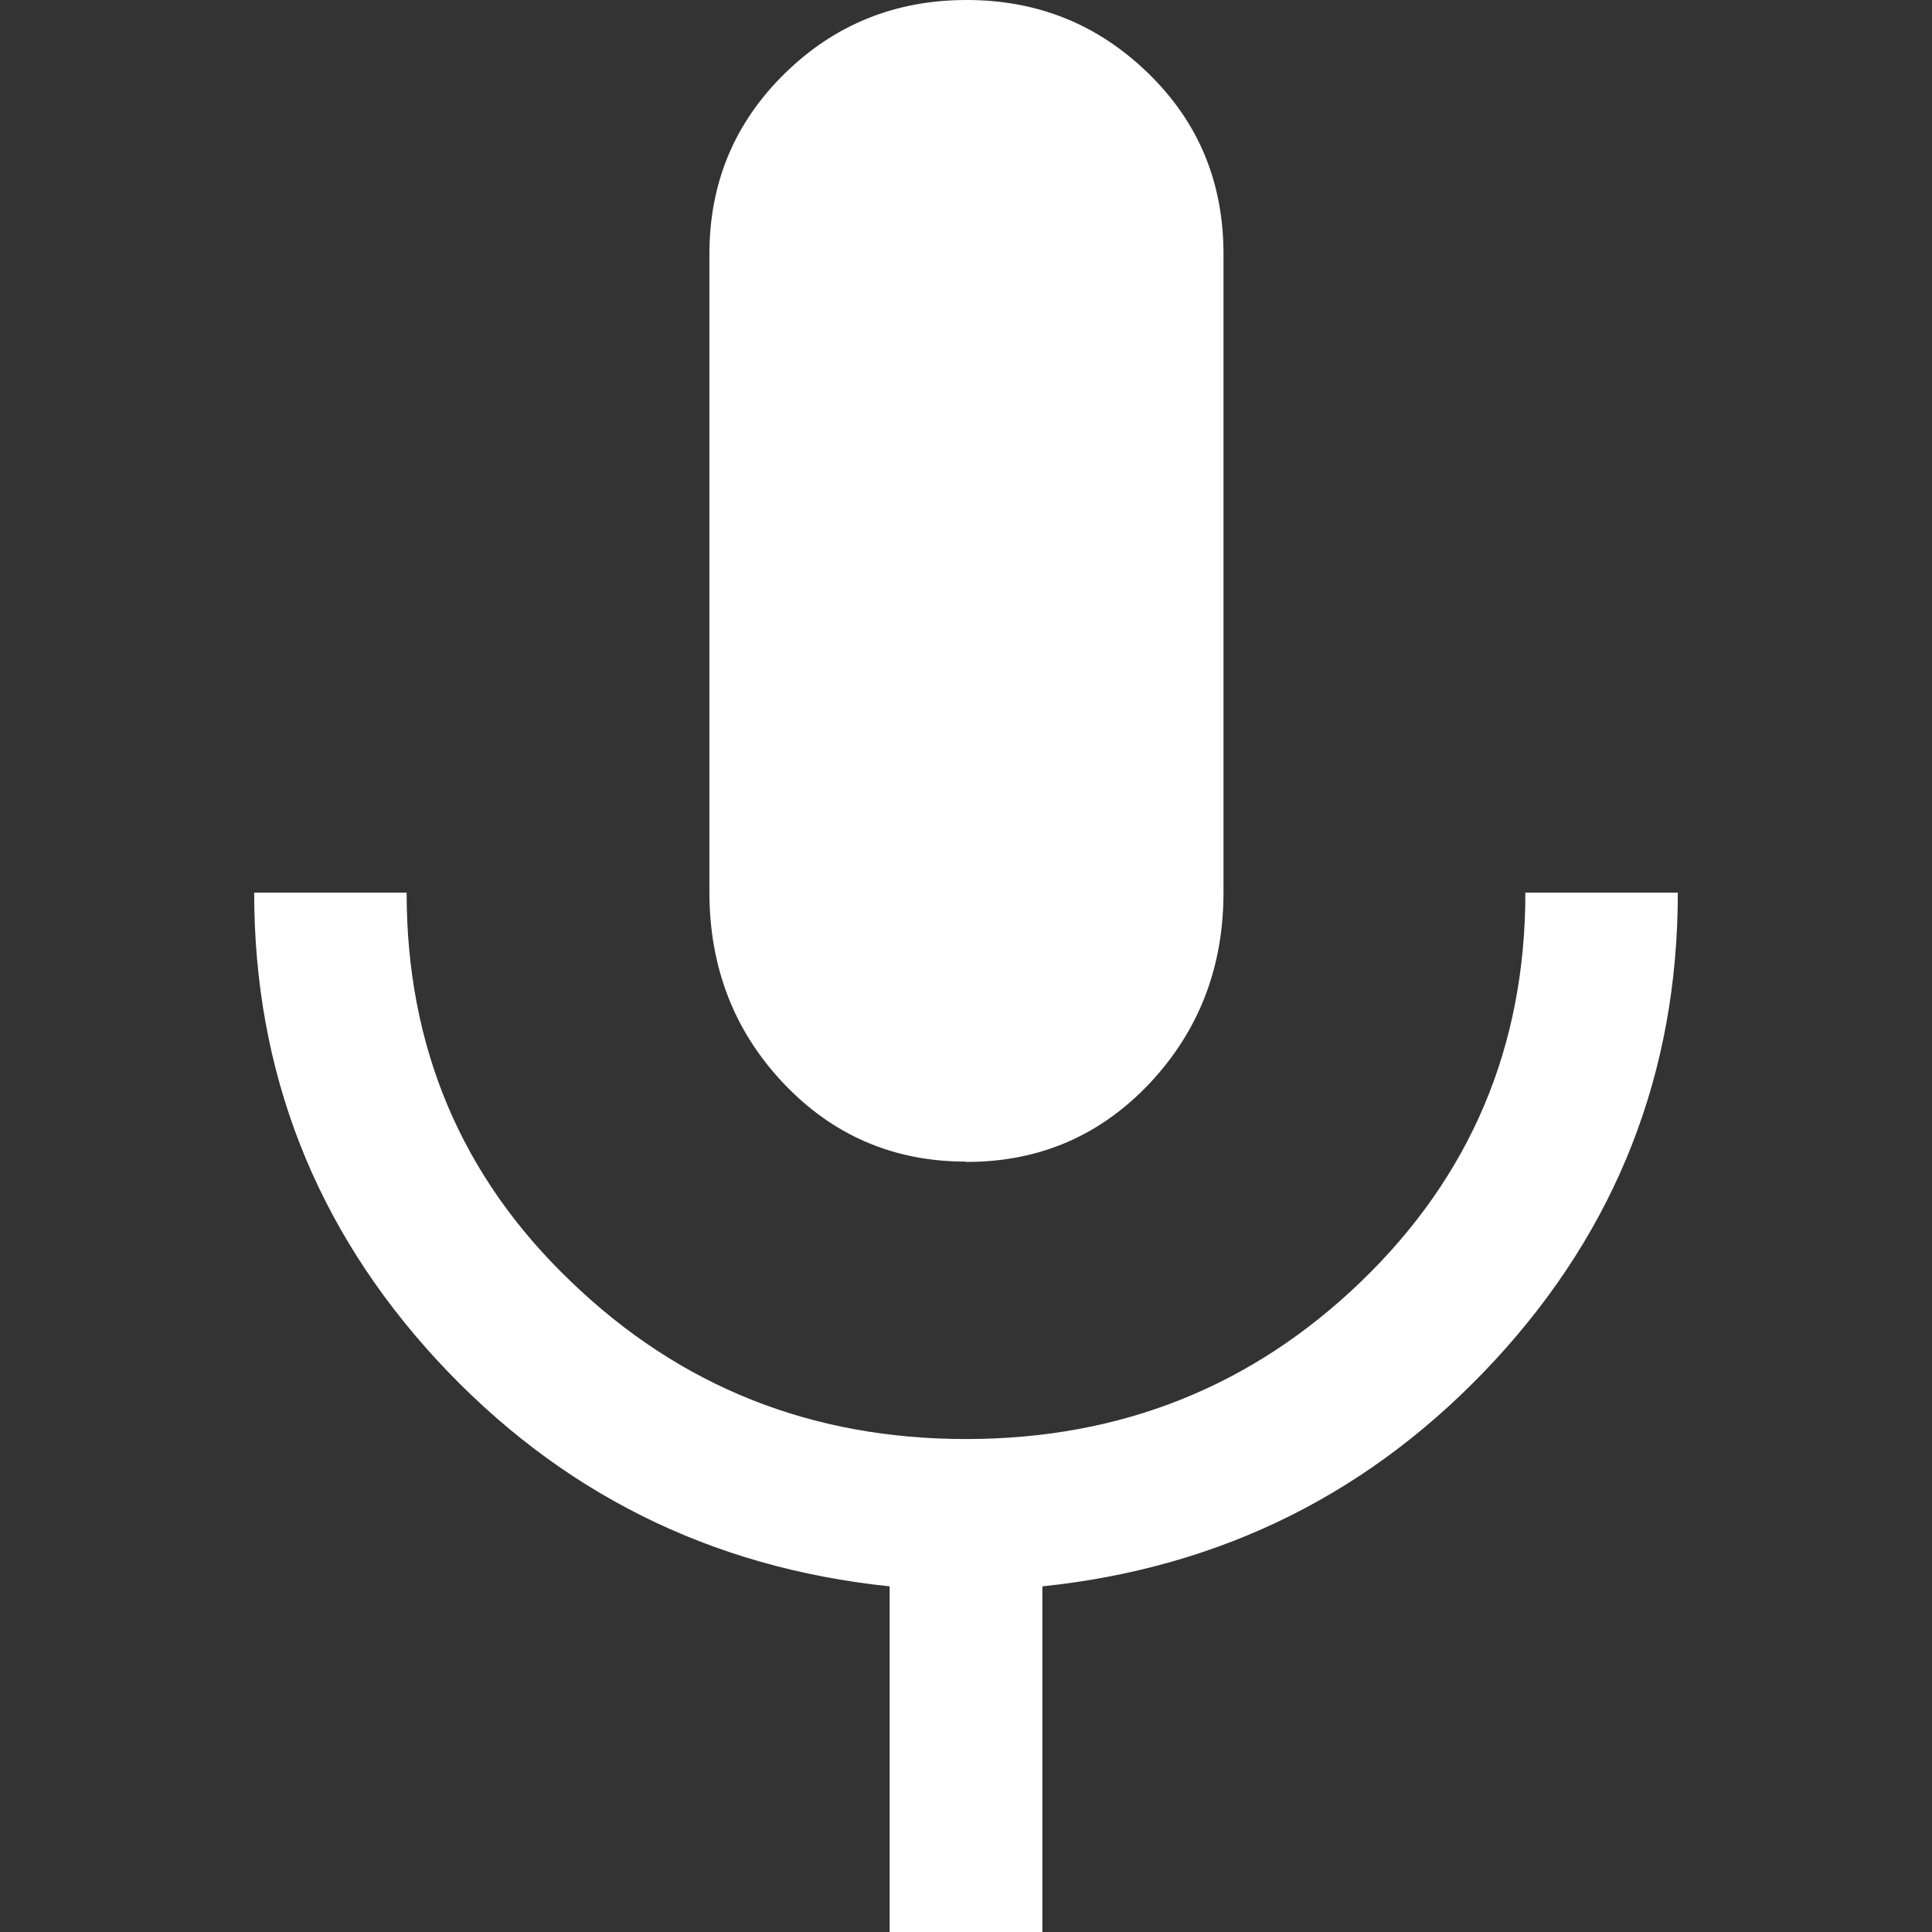 <?xml version="1.0" encoding="UTF-8"?>
<svg id="Layer_2" data-name="Layer 2" xmlns="http://www.w3.org/2000/svg" viewBox="0 0 64 64">
  <rect x="0" y="0" width="64" height="64" fill="#333333" stroke="none"/>
  <defs>
    <style>
      .cls-1 {
        fill: #fff;
      }

      .cls-2 {
        fill: none;
      }
    </style>
  </defs>
  <g id="Layer_2-2" data-name="Layer 2">
    <rect class="cls-2" width="64" height="64"/>
    <g id="Layer_1-2" data-name="Layer 1-2">
      <path class="cls-1" d="M32,38.48c-2.41,0-4.43-.88-6.06-2.61s-2.44-3.84-2.44-6.32V8.42c0-2.36,.83-4.35,2.49-5.98s3.67-2.44,6.03-2.44,4.36,.81,6.03,2.44c1.67,1.63,2.48,3.62,2.48,5.98V29.56c0,2.48-.81,4.58-2.44,6.32-1.63,1.73-3.65,2.61-6.06,2.61h-.02Zm-2.53,25.52v-11.45c-5.95-.62-10.95-3.12-14.99-7.49-4.04-4.38-6.06-9.55-6.06-15.49h5.05c0,5.1,1.8,9.4,5.44,12.88,3.62,3.49,7.98,5.22,13.09,5.22s9.47-1.73,13.09-5.22,5.44-7.78,5.44-12.88h5.05c0,5.95-2.02,11.12-6.06,15.49s-9.04,6.87-14.99,7.49v11.45h-5.05Z"/>
    </g>
  </g>
</svg>